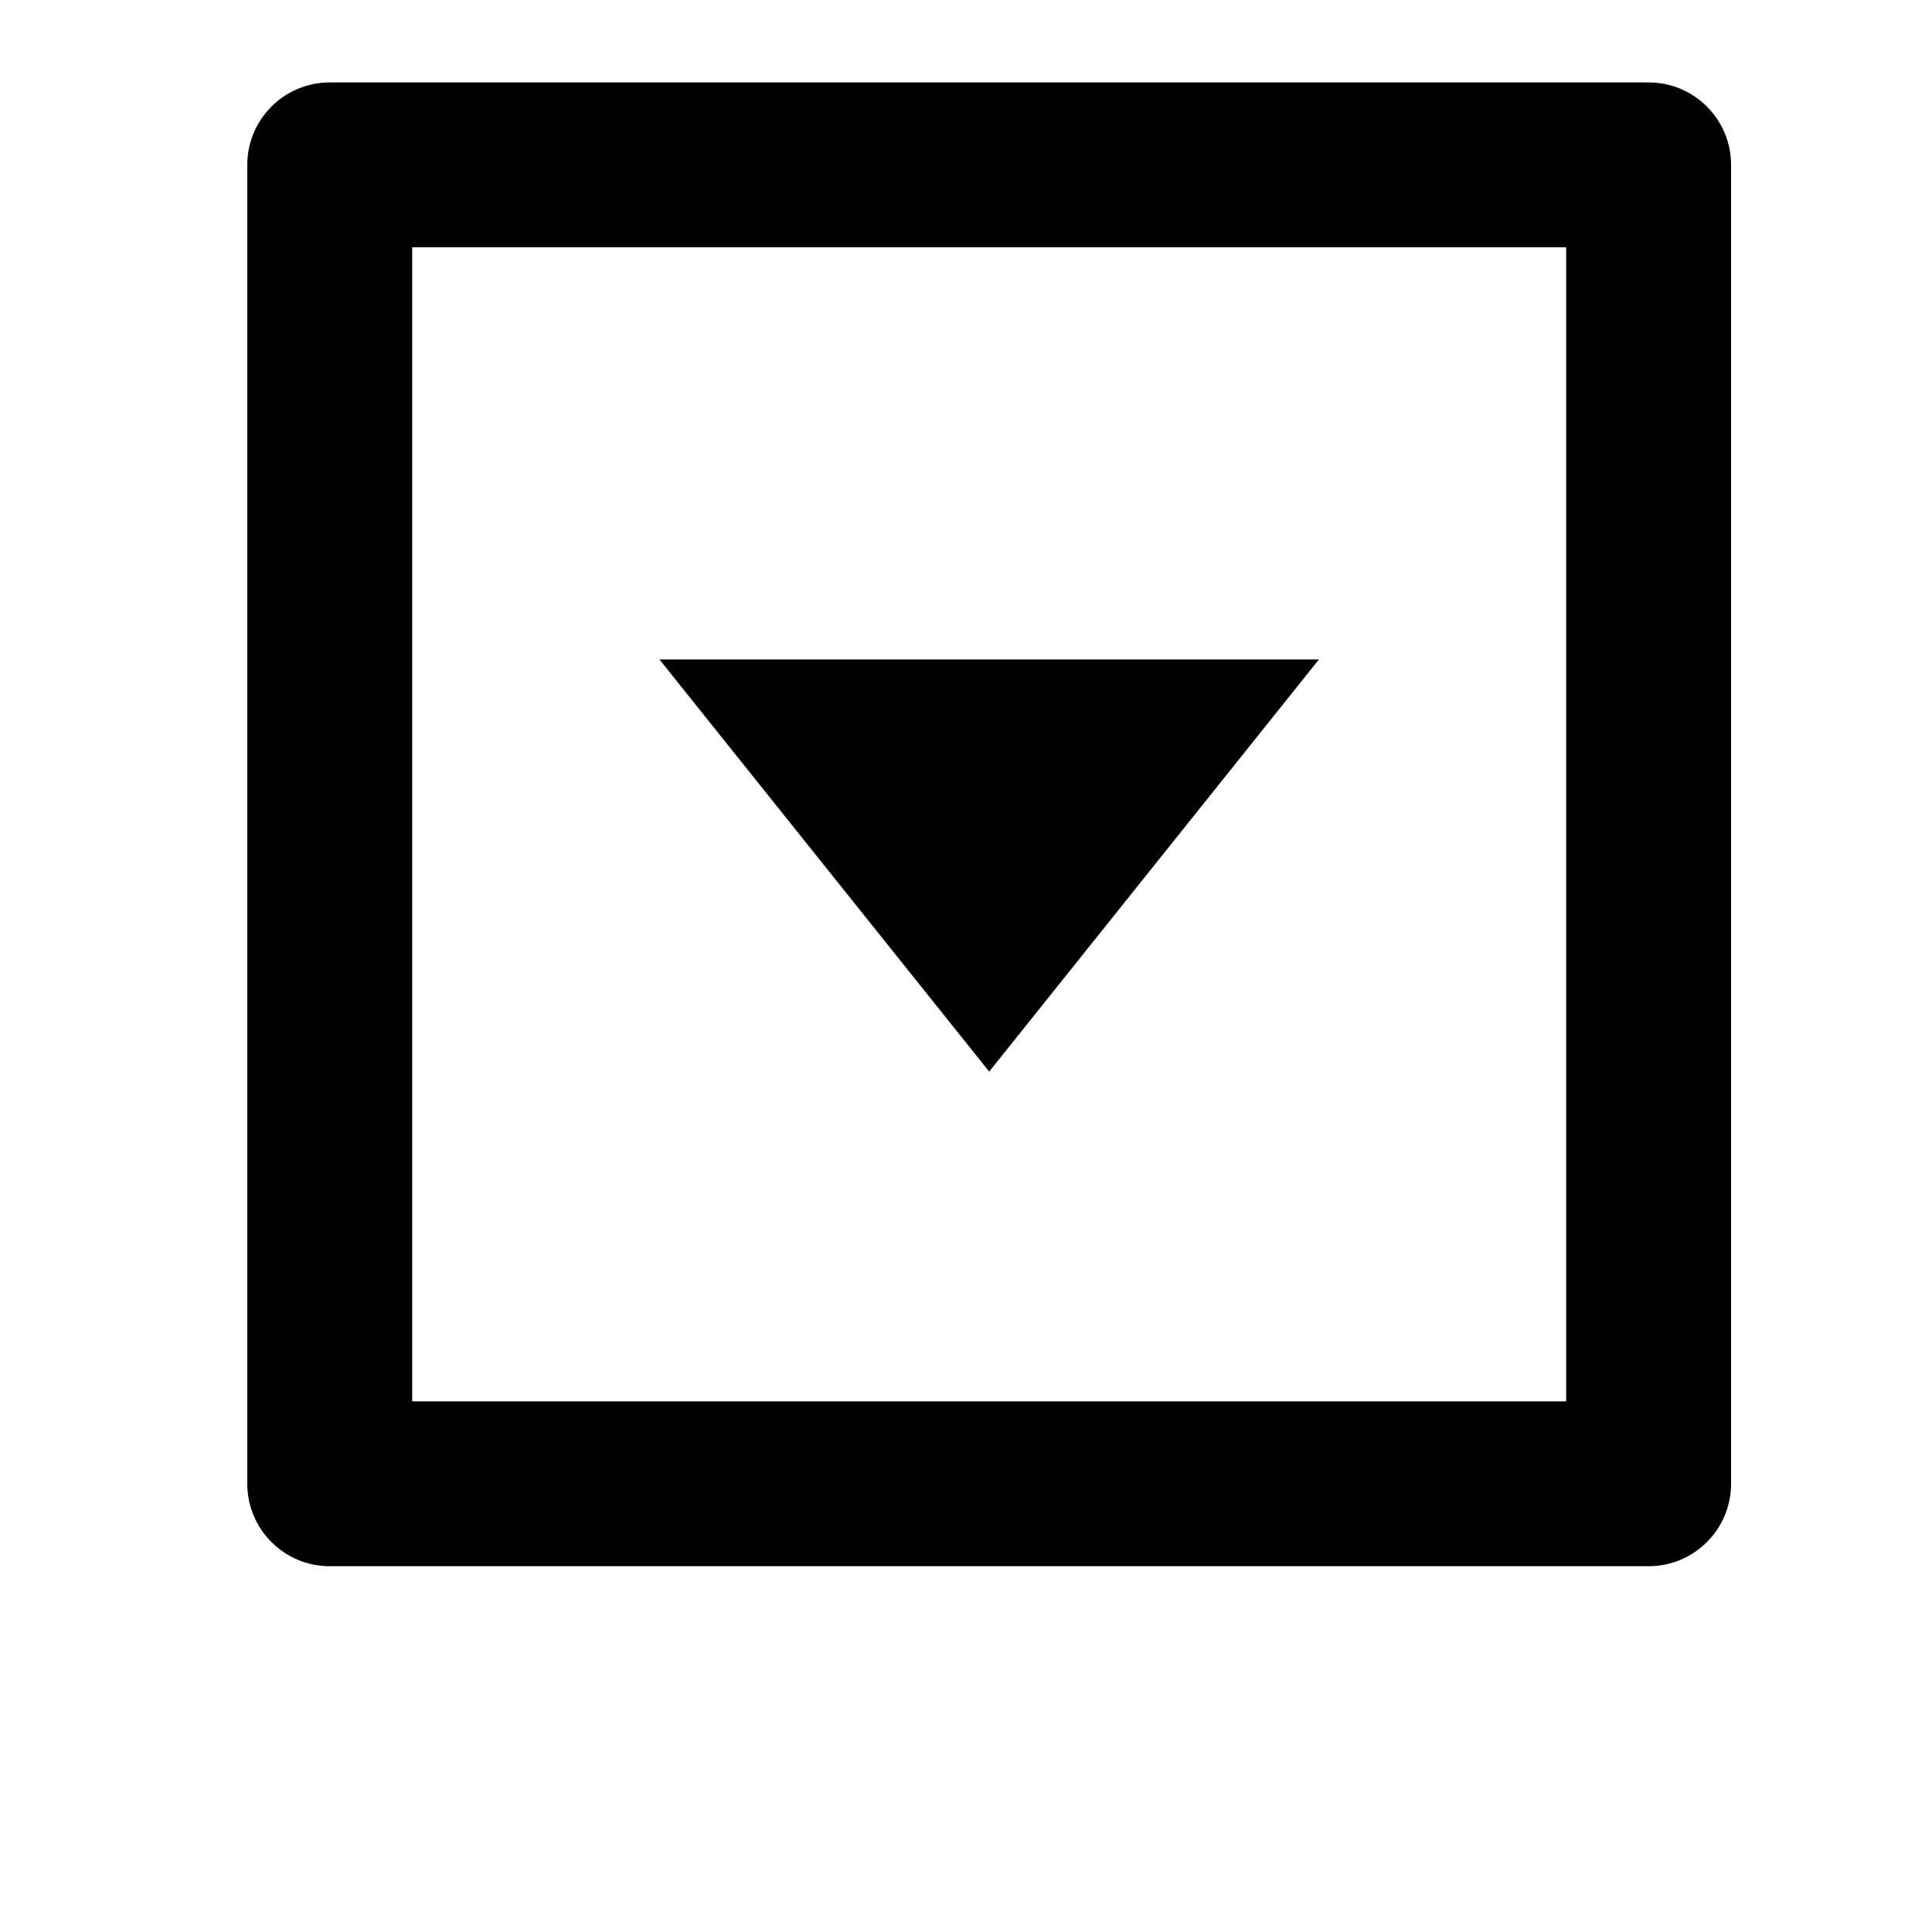 <svg width="24" height="24" viewBox="0 0 1000 1000">
  <path d="M341.333 341.334l170.667 213.333 170.667-213.333zM853.333 42.667h-682.667c-23.552 0-42.667 19.115-42.667 42.667v682.667c0 23.552 19.115 42.667 42.667 42.667h682.667c23.552 0 42.667-19.115 42.667-42.667v-682.667c0-23.552-19.115-42.667-42.667-42.667zM213.333 128h597.333v597.333h-597.333v-597.333z" />
</svg>